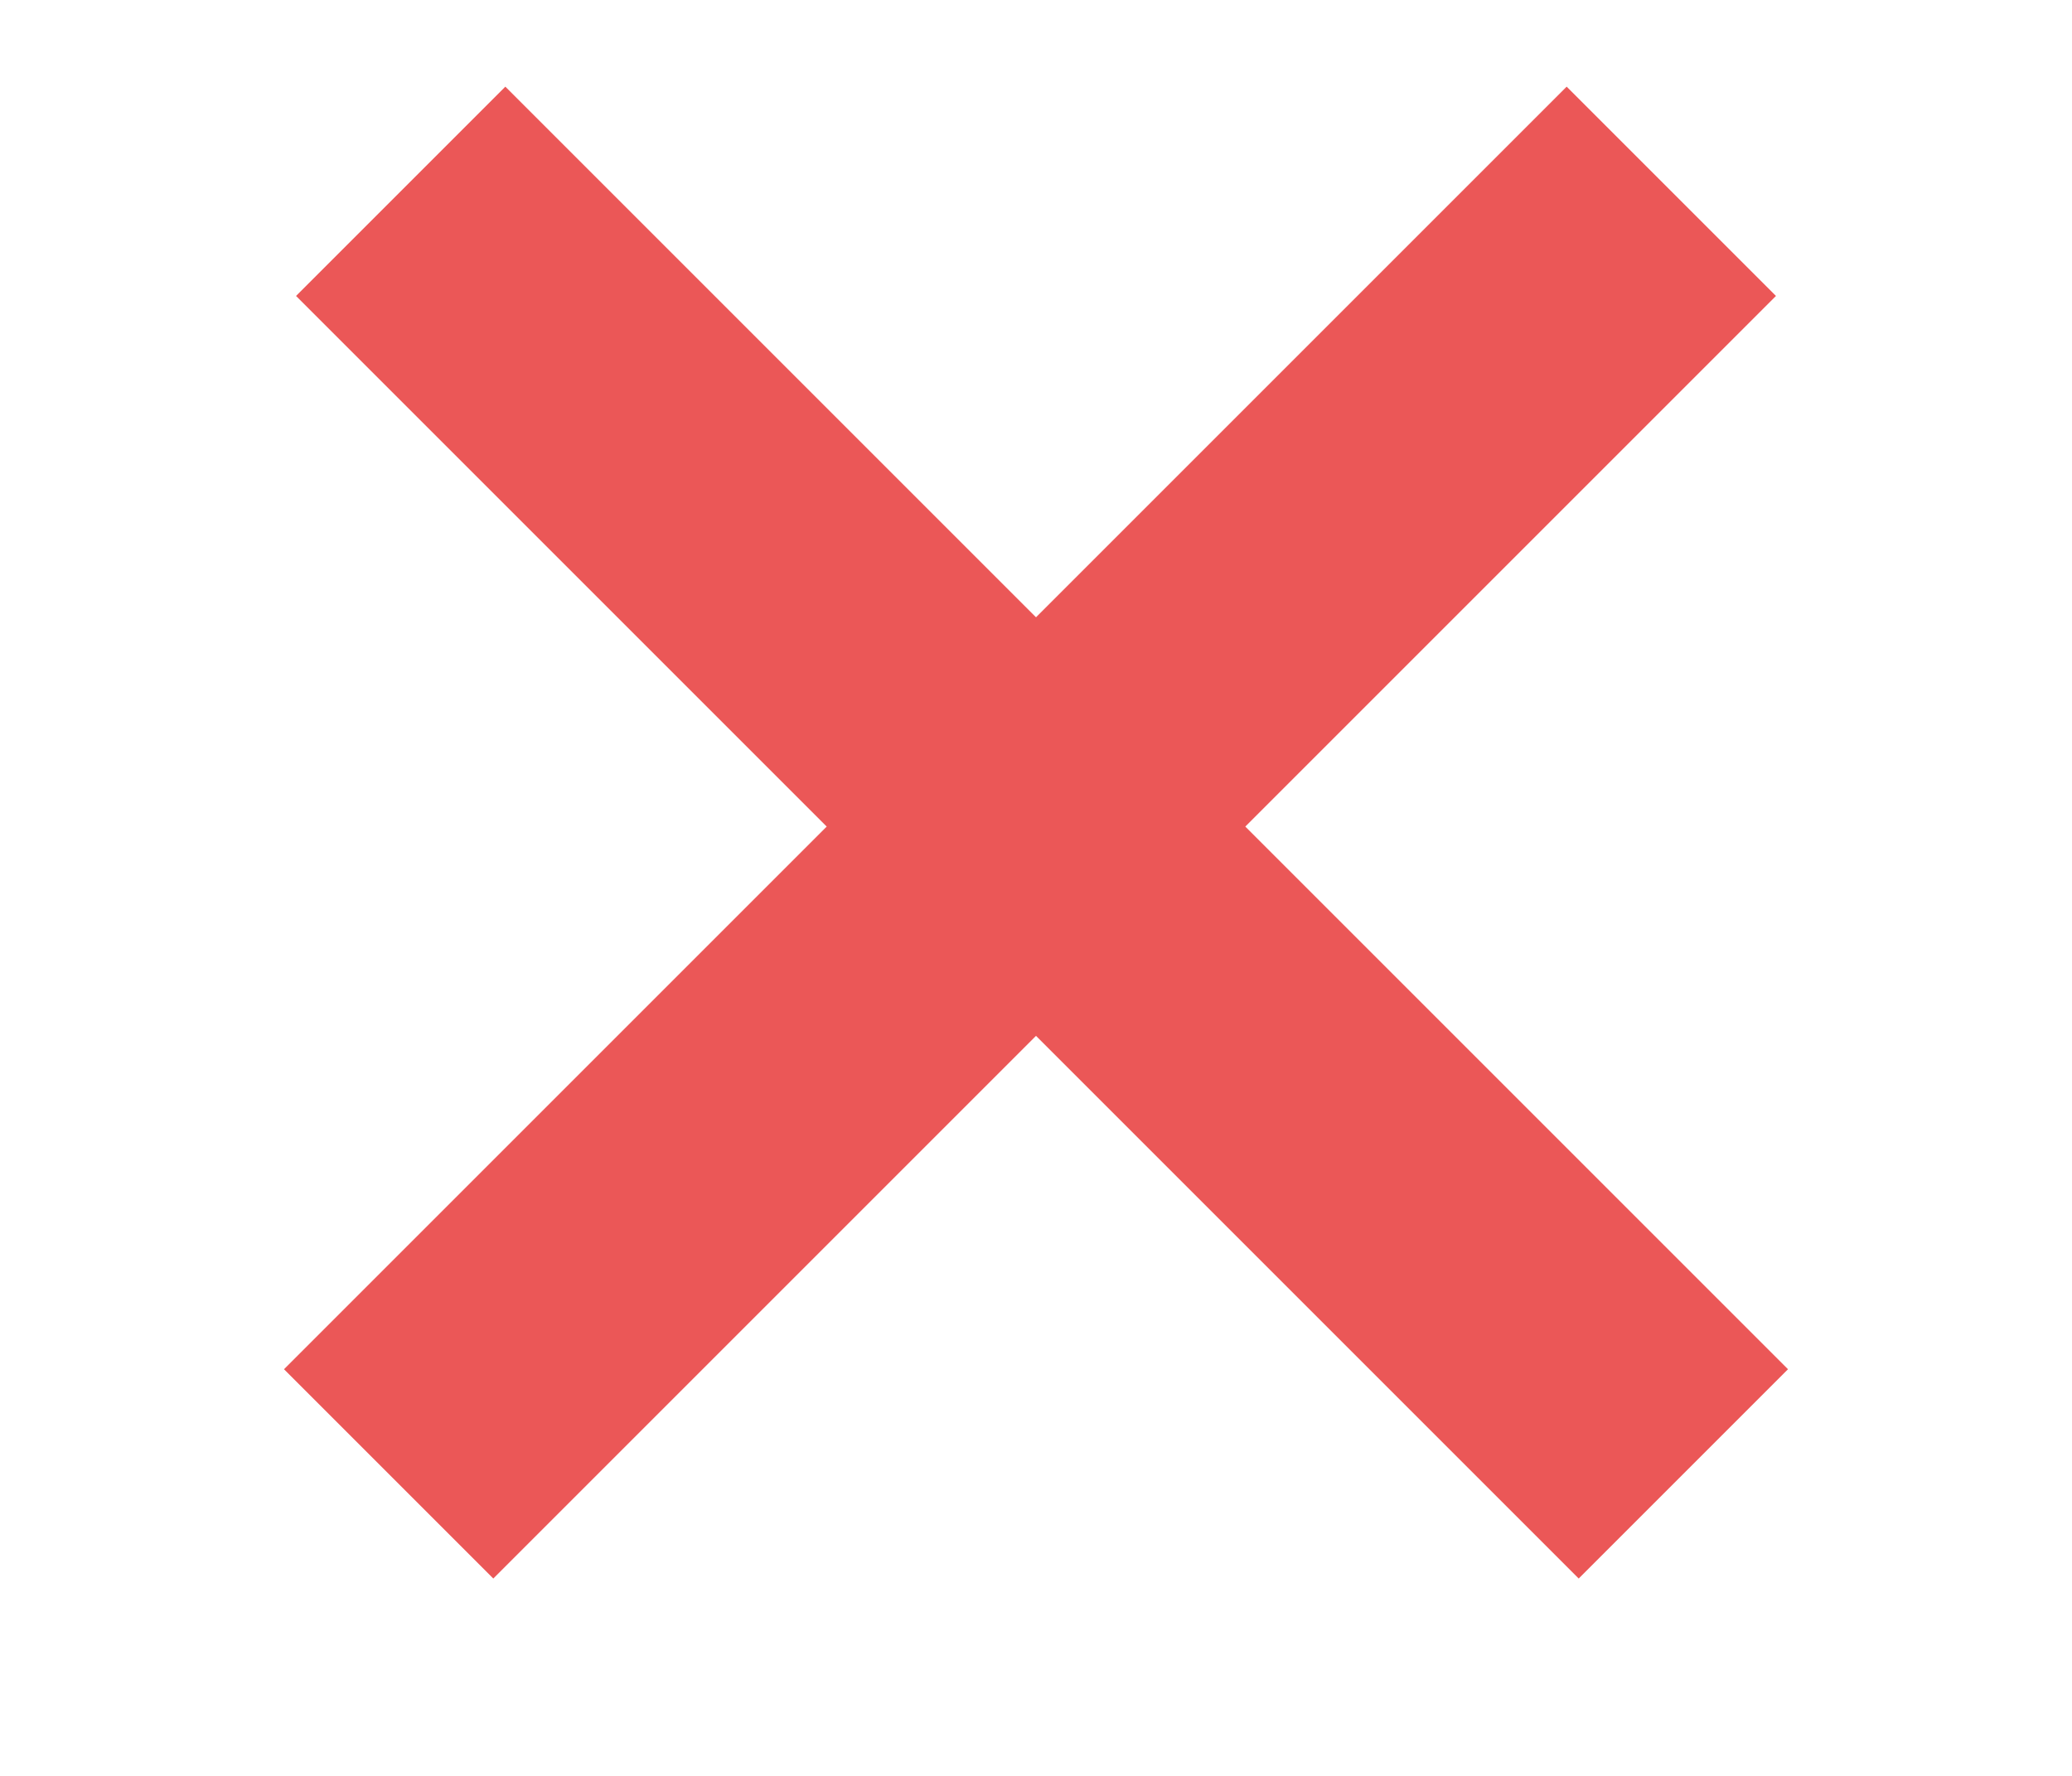 <svg width="21" height="18" viewBox="0 0 21 18" fill="none" xmlns="http://www.w3.org/2000/svg">
<line x1="4.061" y1="1.939" x2="17.061" y2="14.939" stroke="#EB5757" stroke-width="3"/>
<line x1="3.939" y1="14.939" x2="16.939" y2="1.939" stroke="#EB5757" stroke-width="3"/>
</svg>
